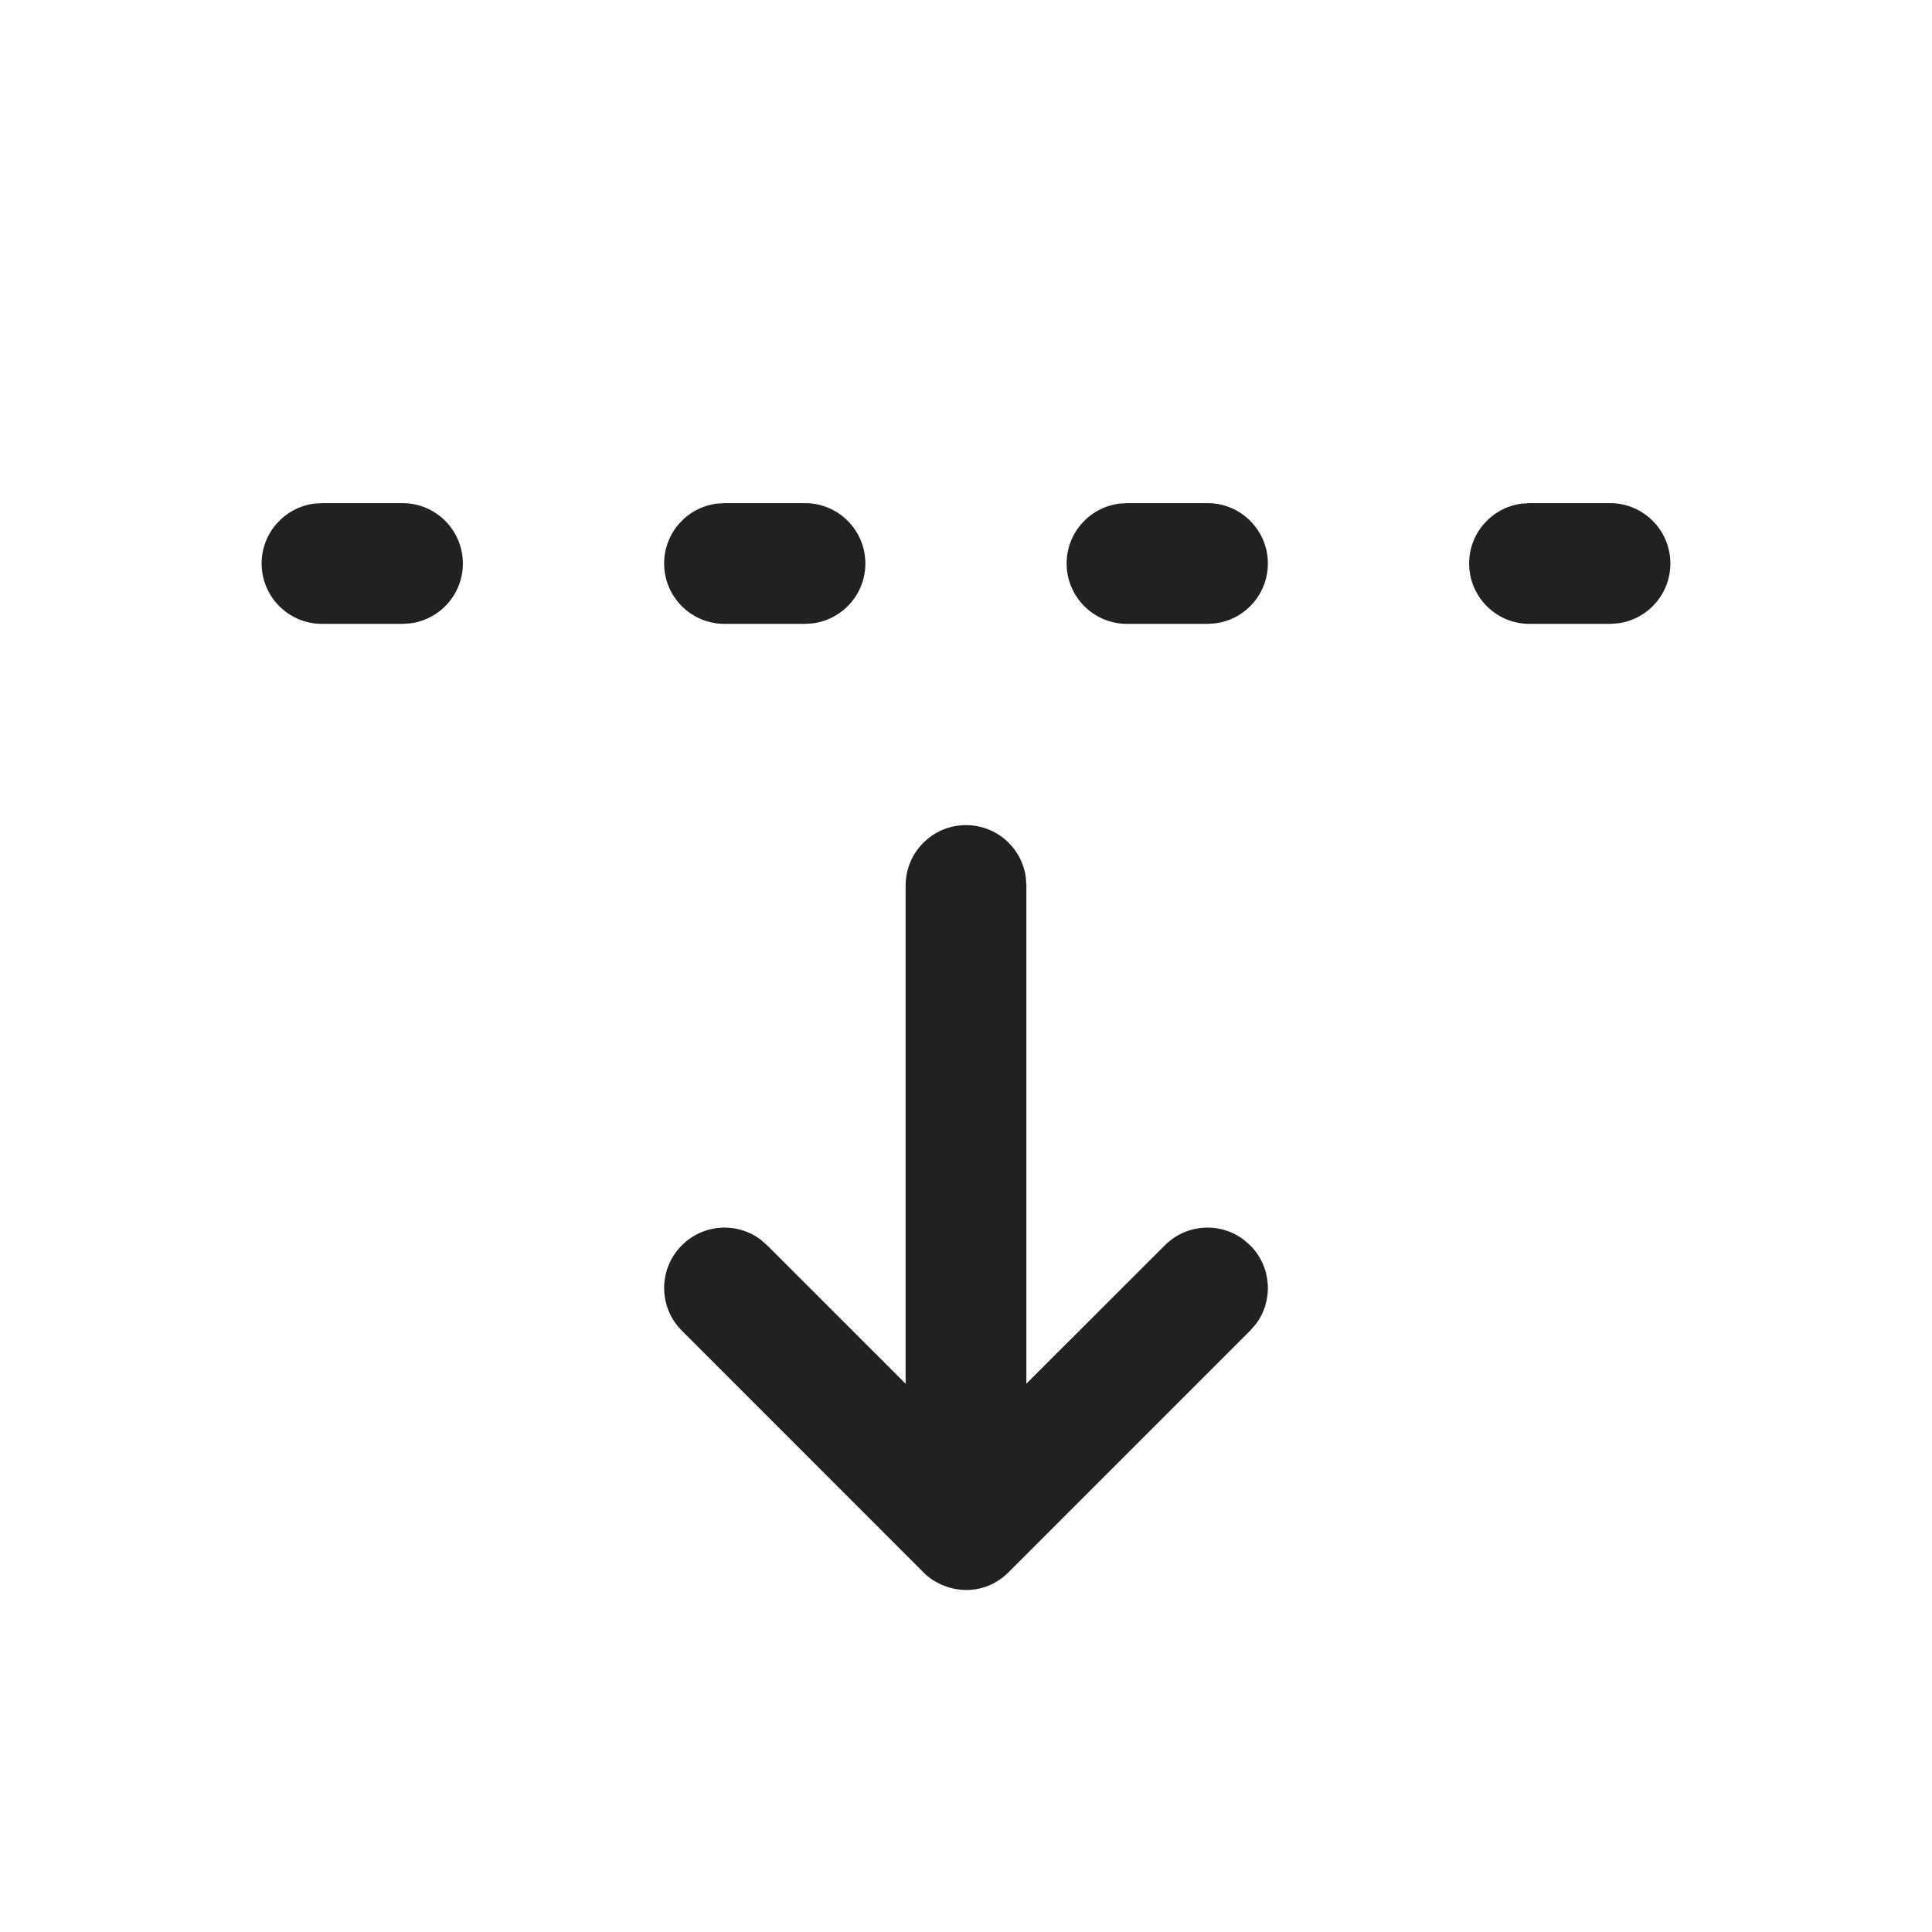 <?xml version="1.0" encoding="UTF-8"?>
<svg width="24px" height="24px" viewBox="0 0 24 24" version="1.1" xmlns="http://www.w3.org/2000/svg" xmlns:xlink="http://www.w3.org/1999/xlink">
    <title>Icon/fold-down</title>
    <g id="Icon/fold-down" stroke="none" stroke-width="1" fill="none" fill-rule="evenodd">
        <path d="M12,10.25 C12.38,10.25 12.693,10.532 12.743,10.898 L12.75,11 L12.75,17.188 L14.47,15.47 C14.736,15.203 15.153,15.179 15.446,15.397 L15.53,15.47 C15.797,15.736 15.821,16.153 15.603,16.446 L15.53,16.53 L12.53,19.53 C12.307,19.754 12.007,19.797 11.755,19.709 L11.685,19.681 L11.624,19.649 C11.579,19.624 11.538,19.594 11.499,19.56 L8.47,16.53 C8.177,16.237 8.177,15.763 8.47,15.47 C8.736,15.203 9.153,15.179 9.446,15.397 L9.53,15.47 L11.25,17.189 L11.25,11 C11.25,10.586 11.586,10.25 12,10.25 Z M10,6.25 C10.414,6.25 10.75,6.586 10.75,7 C10.75,7.38 10.468,7.693 10.102,7.743 L10,7.75 L9,7.75 C8.586,7.75 8.25,7.414 8.25,7 C8.25,6.62 8.532,6.307 8.898,6.257 L9,6.25 L10,6.25 Z M15,6.25 C15.414,6.25 15.75,6.586 15.75,7 C15.75,7.38 15.468,7.693 15.102,7.743 L15,7.75 L14,7.75 C13.586,7.75 13.25,7.414 13.25,7 C13.25,6.62 13.532,6.307 13.898,6.257 L14,6.25 L15,6.25 Z M20,6.25 C20.414,6.25 20.75,6.586 20.75,7 C20.75,7.38 20.468,7.693 20.102,7.743 L20,7.75 L19,7.75 C18.586,7.75 18.25,7.414 18.25,7 C18.25,6.62 18.532,6.307 18.898,6.257 L19,6.25 L20,6.25 Z M5,6.25 C5.414,6.25 5.75,6.586 5.75,7 C5.75,7.38 5.468,7.693 5.102,7.743 L5,7.75 L4,7.75 C3.586,7.75 3.25,7.414 3.25,7 C3.25,6.62 3.532,6.307 3.898,6.257 L4,6.25 L5,6.25 Z" id="Icon-Color" fill="#212121"></path>
    </g>
</svg>